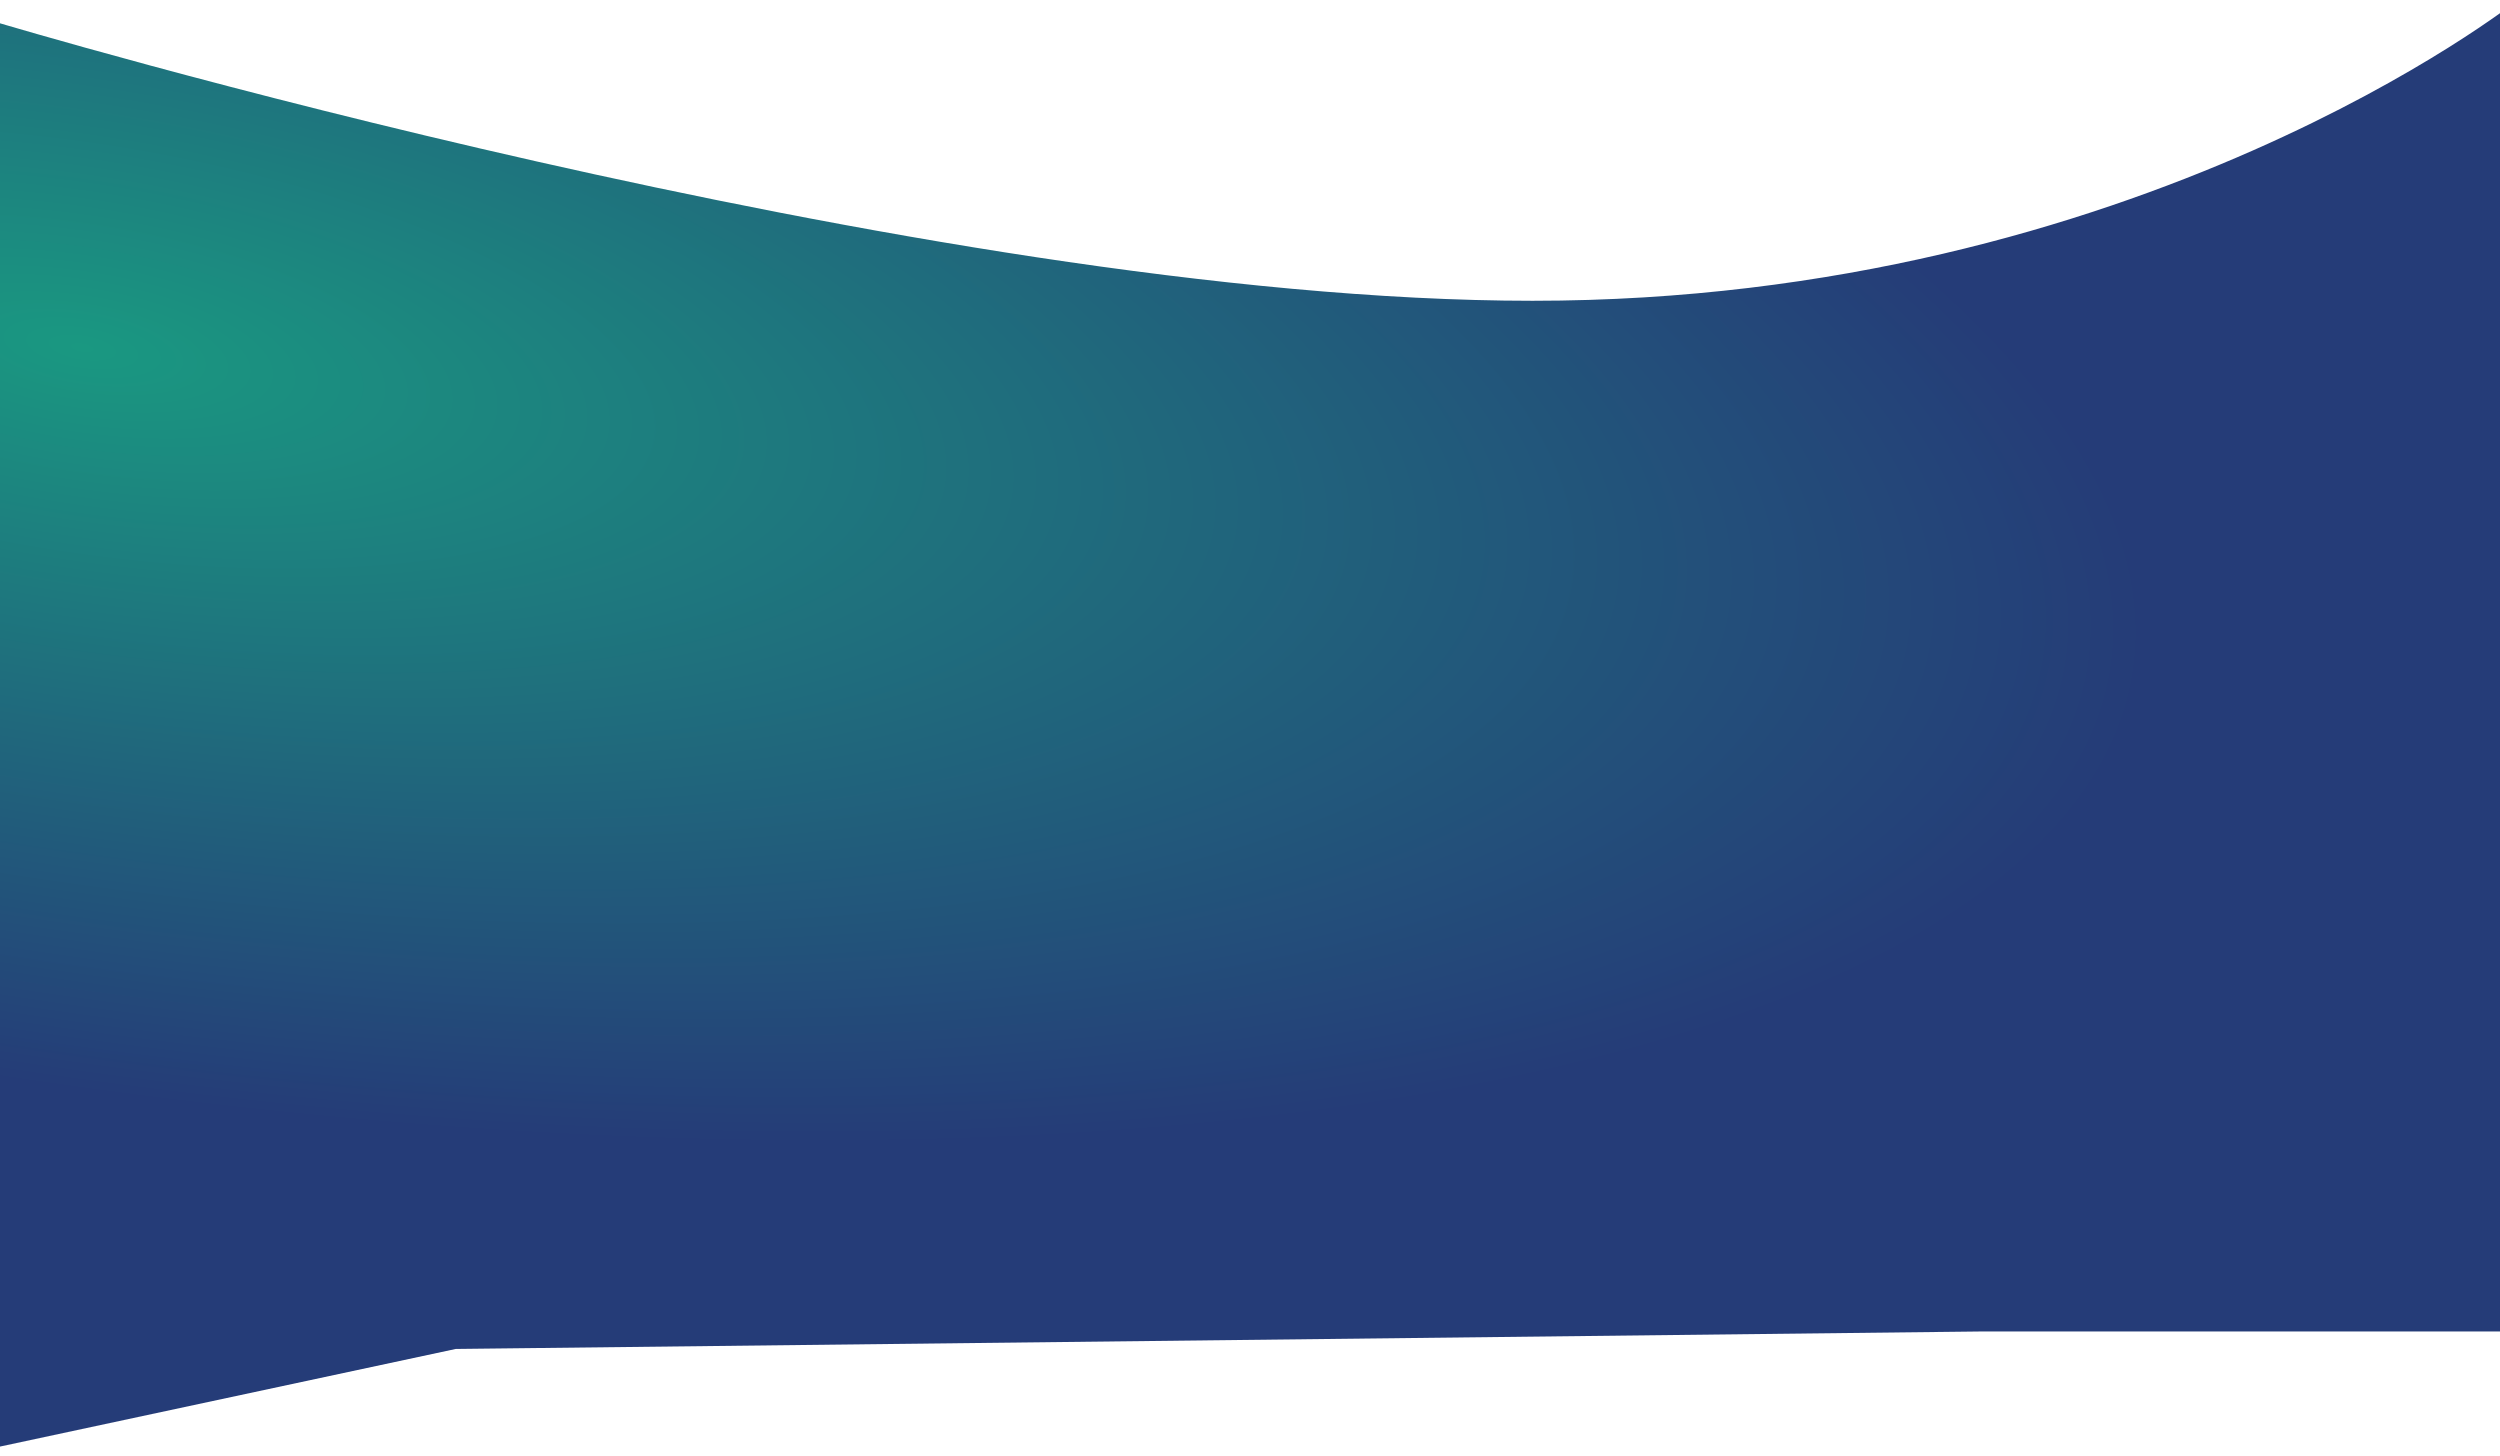 <svg width="1920" height="1118" viewBox="0 0 1920 1118" fill="none" xmlns="http://www.w3.org/2000/svg">
<path d="M1933 1022.54V0.5C1933 0.5 1643.1 231 1177 231C710.903 231 -3 16.999 -3 16.999L-30.5 1117.5L350 1036L1523.93 1022.54H1728.46H1933Z" fill="url(#paint0_radial_77_14)"/>
<defs>
<radialGradient id="paint0_radial_77_14" cx="0" cy="0" r="1" gradientUnits="userSpaceOnUse" gradientTransform="translate(62.003 262.756) rotate(9.322) scale(1606.83 562.482)">
<stop stop-color="#1A9881"/>
<stop offset="1" stop-color="#253C78"/>
</radialGradient>
</defs>
</svg>
